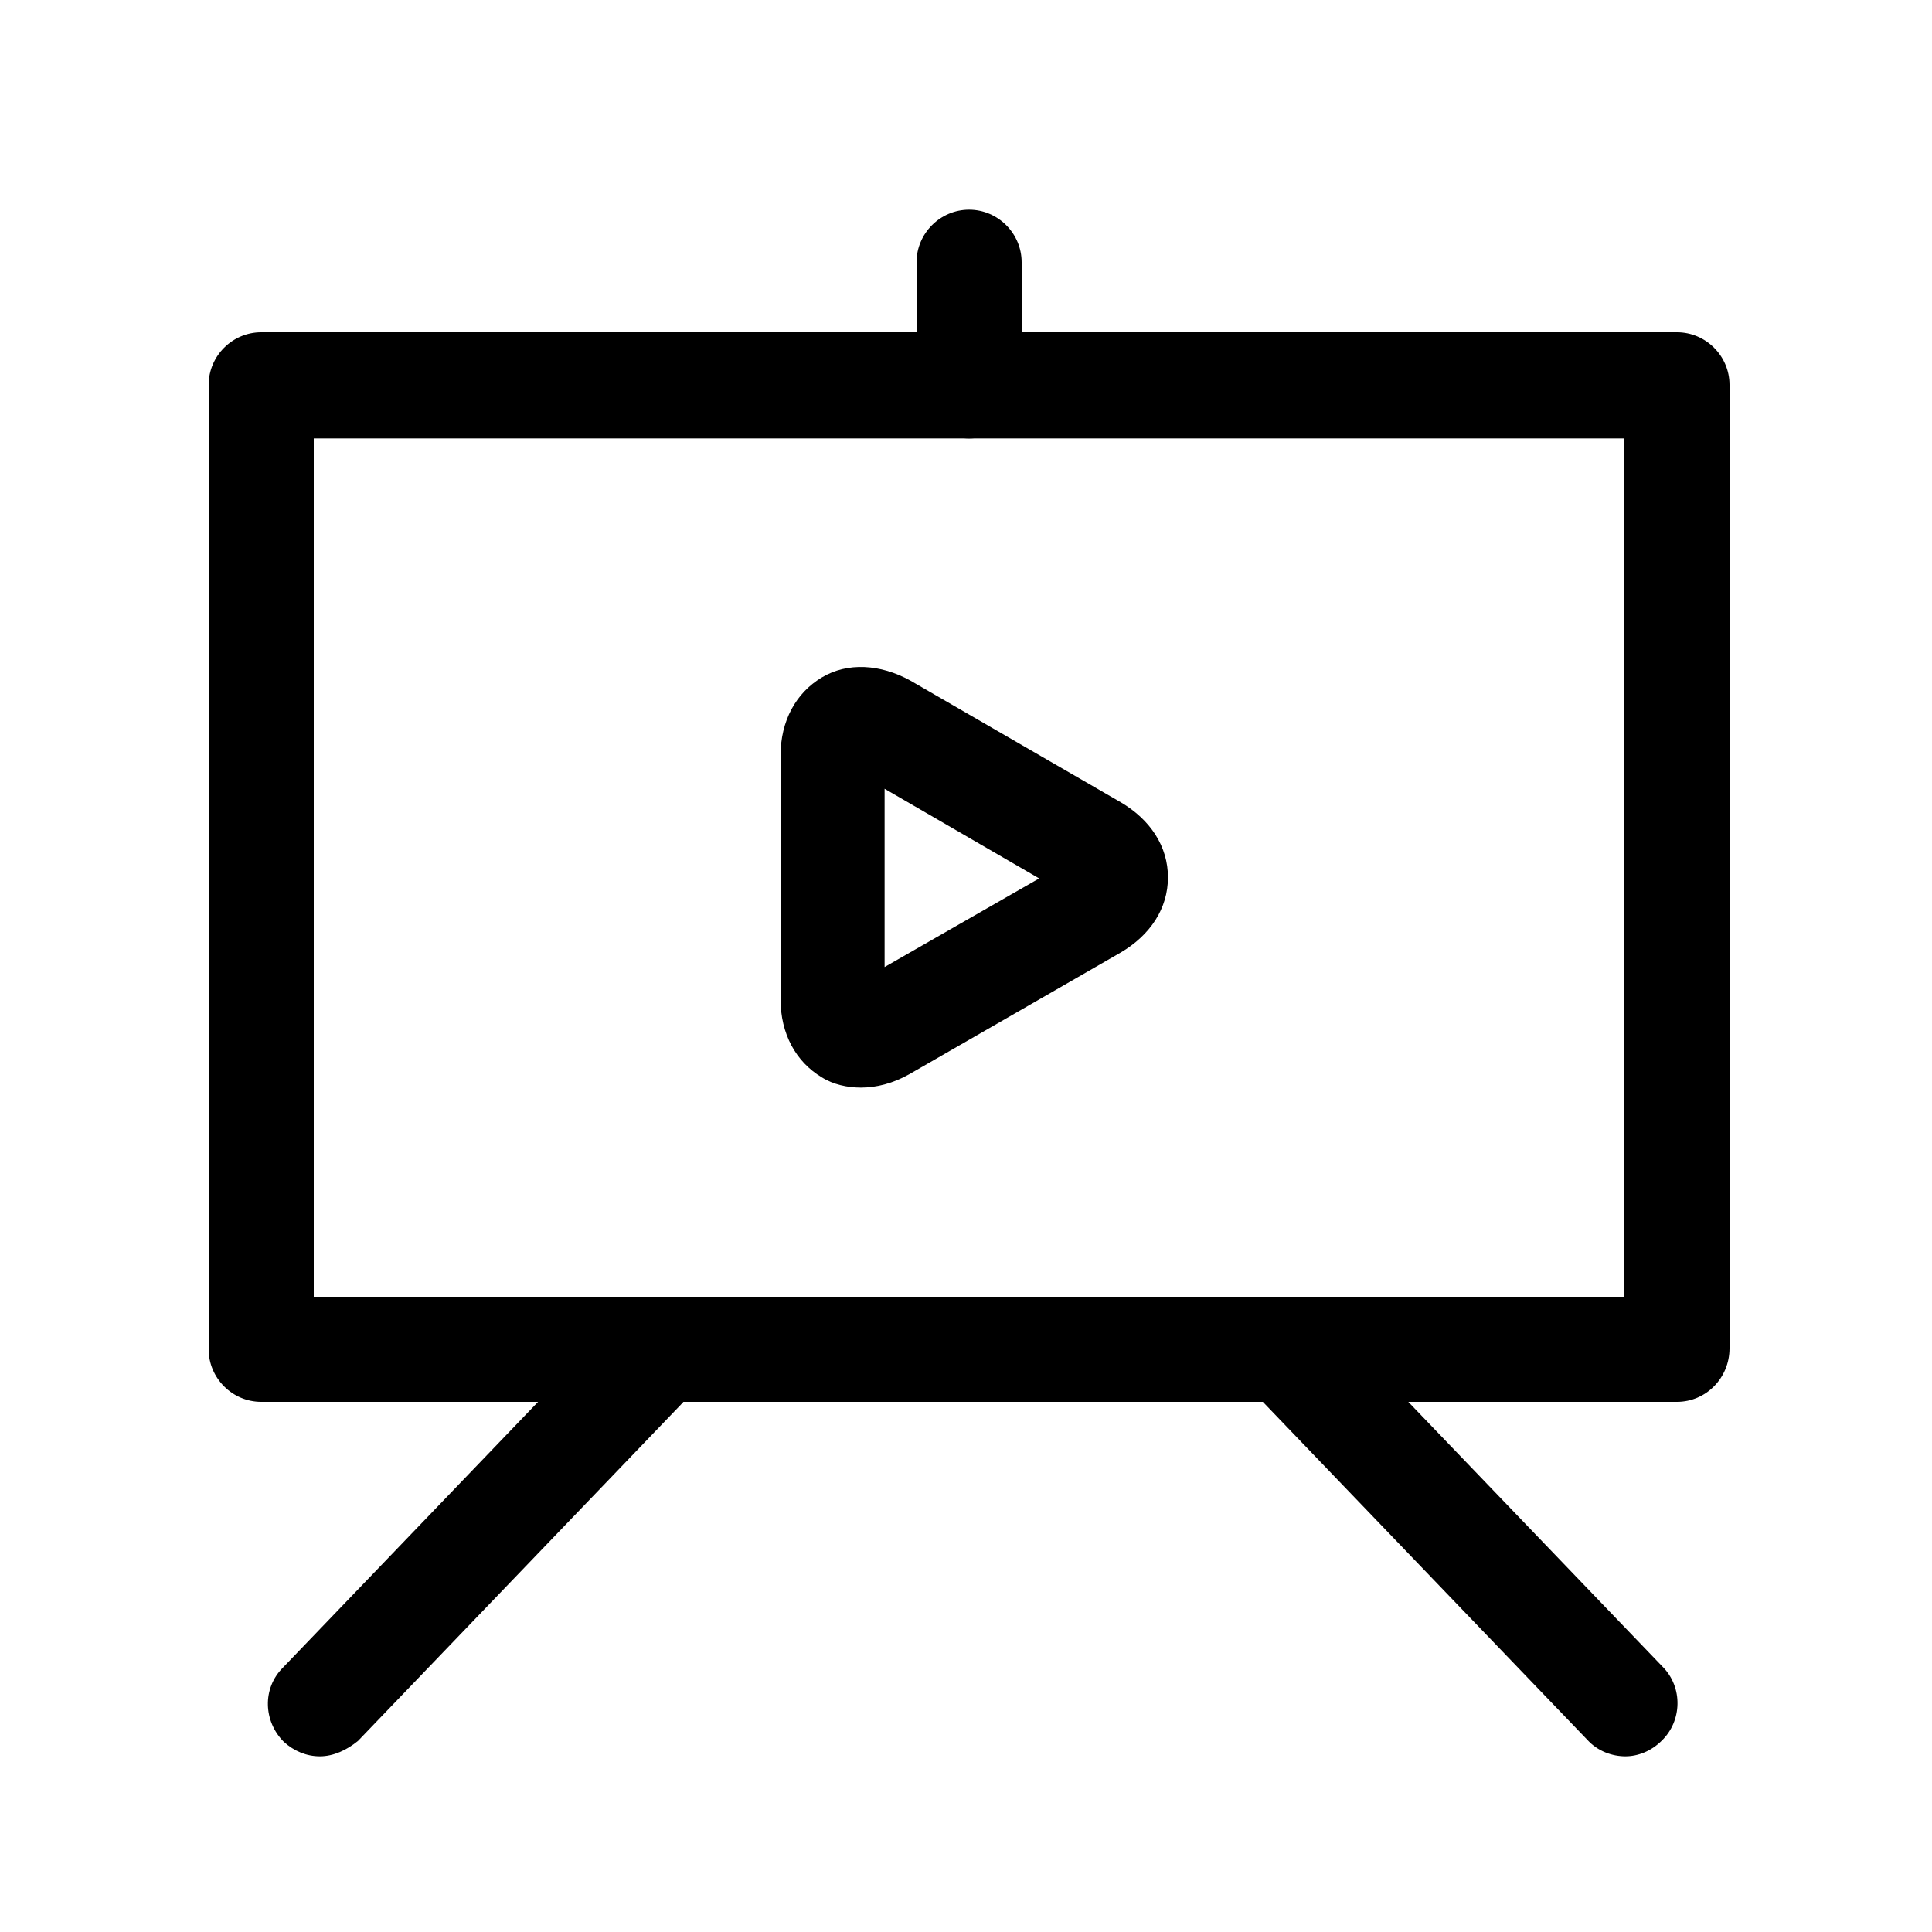 <svg t="1665214902849"  viewBox="0 0 1024 1024" version="1.1" xmlns="http://www.w3.org/2000/svg" p-id="6336"><path d="M888.832 743.014H138.445c-15.292 0-27.853-12.561-27.853-27.853V203.981c0-15.292 12.561-27.853 27.853-27.853H888.832c15.292 0 27.853 12.561 27.853 27.853v510.635c0 15.838-12.561 28.399-27.853 28.399z m-722.534-55.706h694.682V232.38H166.298v454.929z"  p-id="6337"></path><path d="M513.638 232.38c-15.292 0-27.853-12.561-27.853-27.853v-65.536c0-15.292 12.561-27.853 27.853-27.853s27.853 12.561 27.853 27.853v64.99c0 15.838-12.561 28.399-27.853 28.399z m-344.064 698.505c-7.1 0-13.653-2.731-19.115-7.646-10.923-10.923-11.469-28.399-0.546-39.322L320.853 705.877c10.923-10.923 28.399-11.469 39.322-0.546s11.469 28.399 0.546 39.322L189.781 922.692c-6.007 4.915-13.107 8.192-20.207 8.192z m691.951 0c-7.1 0-14.746-2.731-20.207-8.738L670.379 744.107c-10.923-10.923-10.377-28.945 0.546-39.322s28.945-10.377 39.322 0.546L881.186 883.371c10.923 10.923 10.377 28.945-0.546 39.322-5.461 5.461-12.561 8.192-19.115 8.192zM456.294 576.444c-7.1 0-14.746-1.638-20.753-5.461-13.653-8.192-21.845-22.938-21.845-41.506V400.589c0-18.569 8.192-33.314 21.845-41.506s31.13-7.1 46.967 1.638L593.92 425.165c15.838 9.284 25.122 23.484 25.122 39.868s-9.284 30.583-25.122 39.868L481.963 569.344c-8.738 4.915-17.476 7.1-25.668 7.1z m12.561-158.379v94.481l81.92-46.967-81.92-47.514z"  p-id="6338"></path></svg>